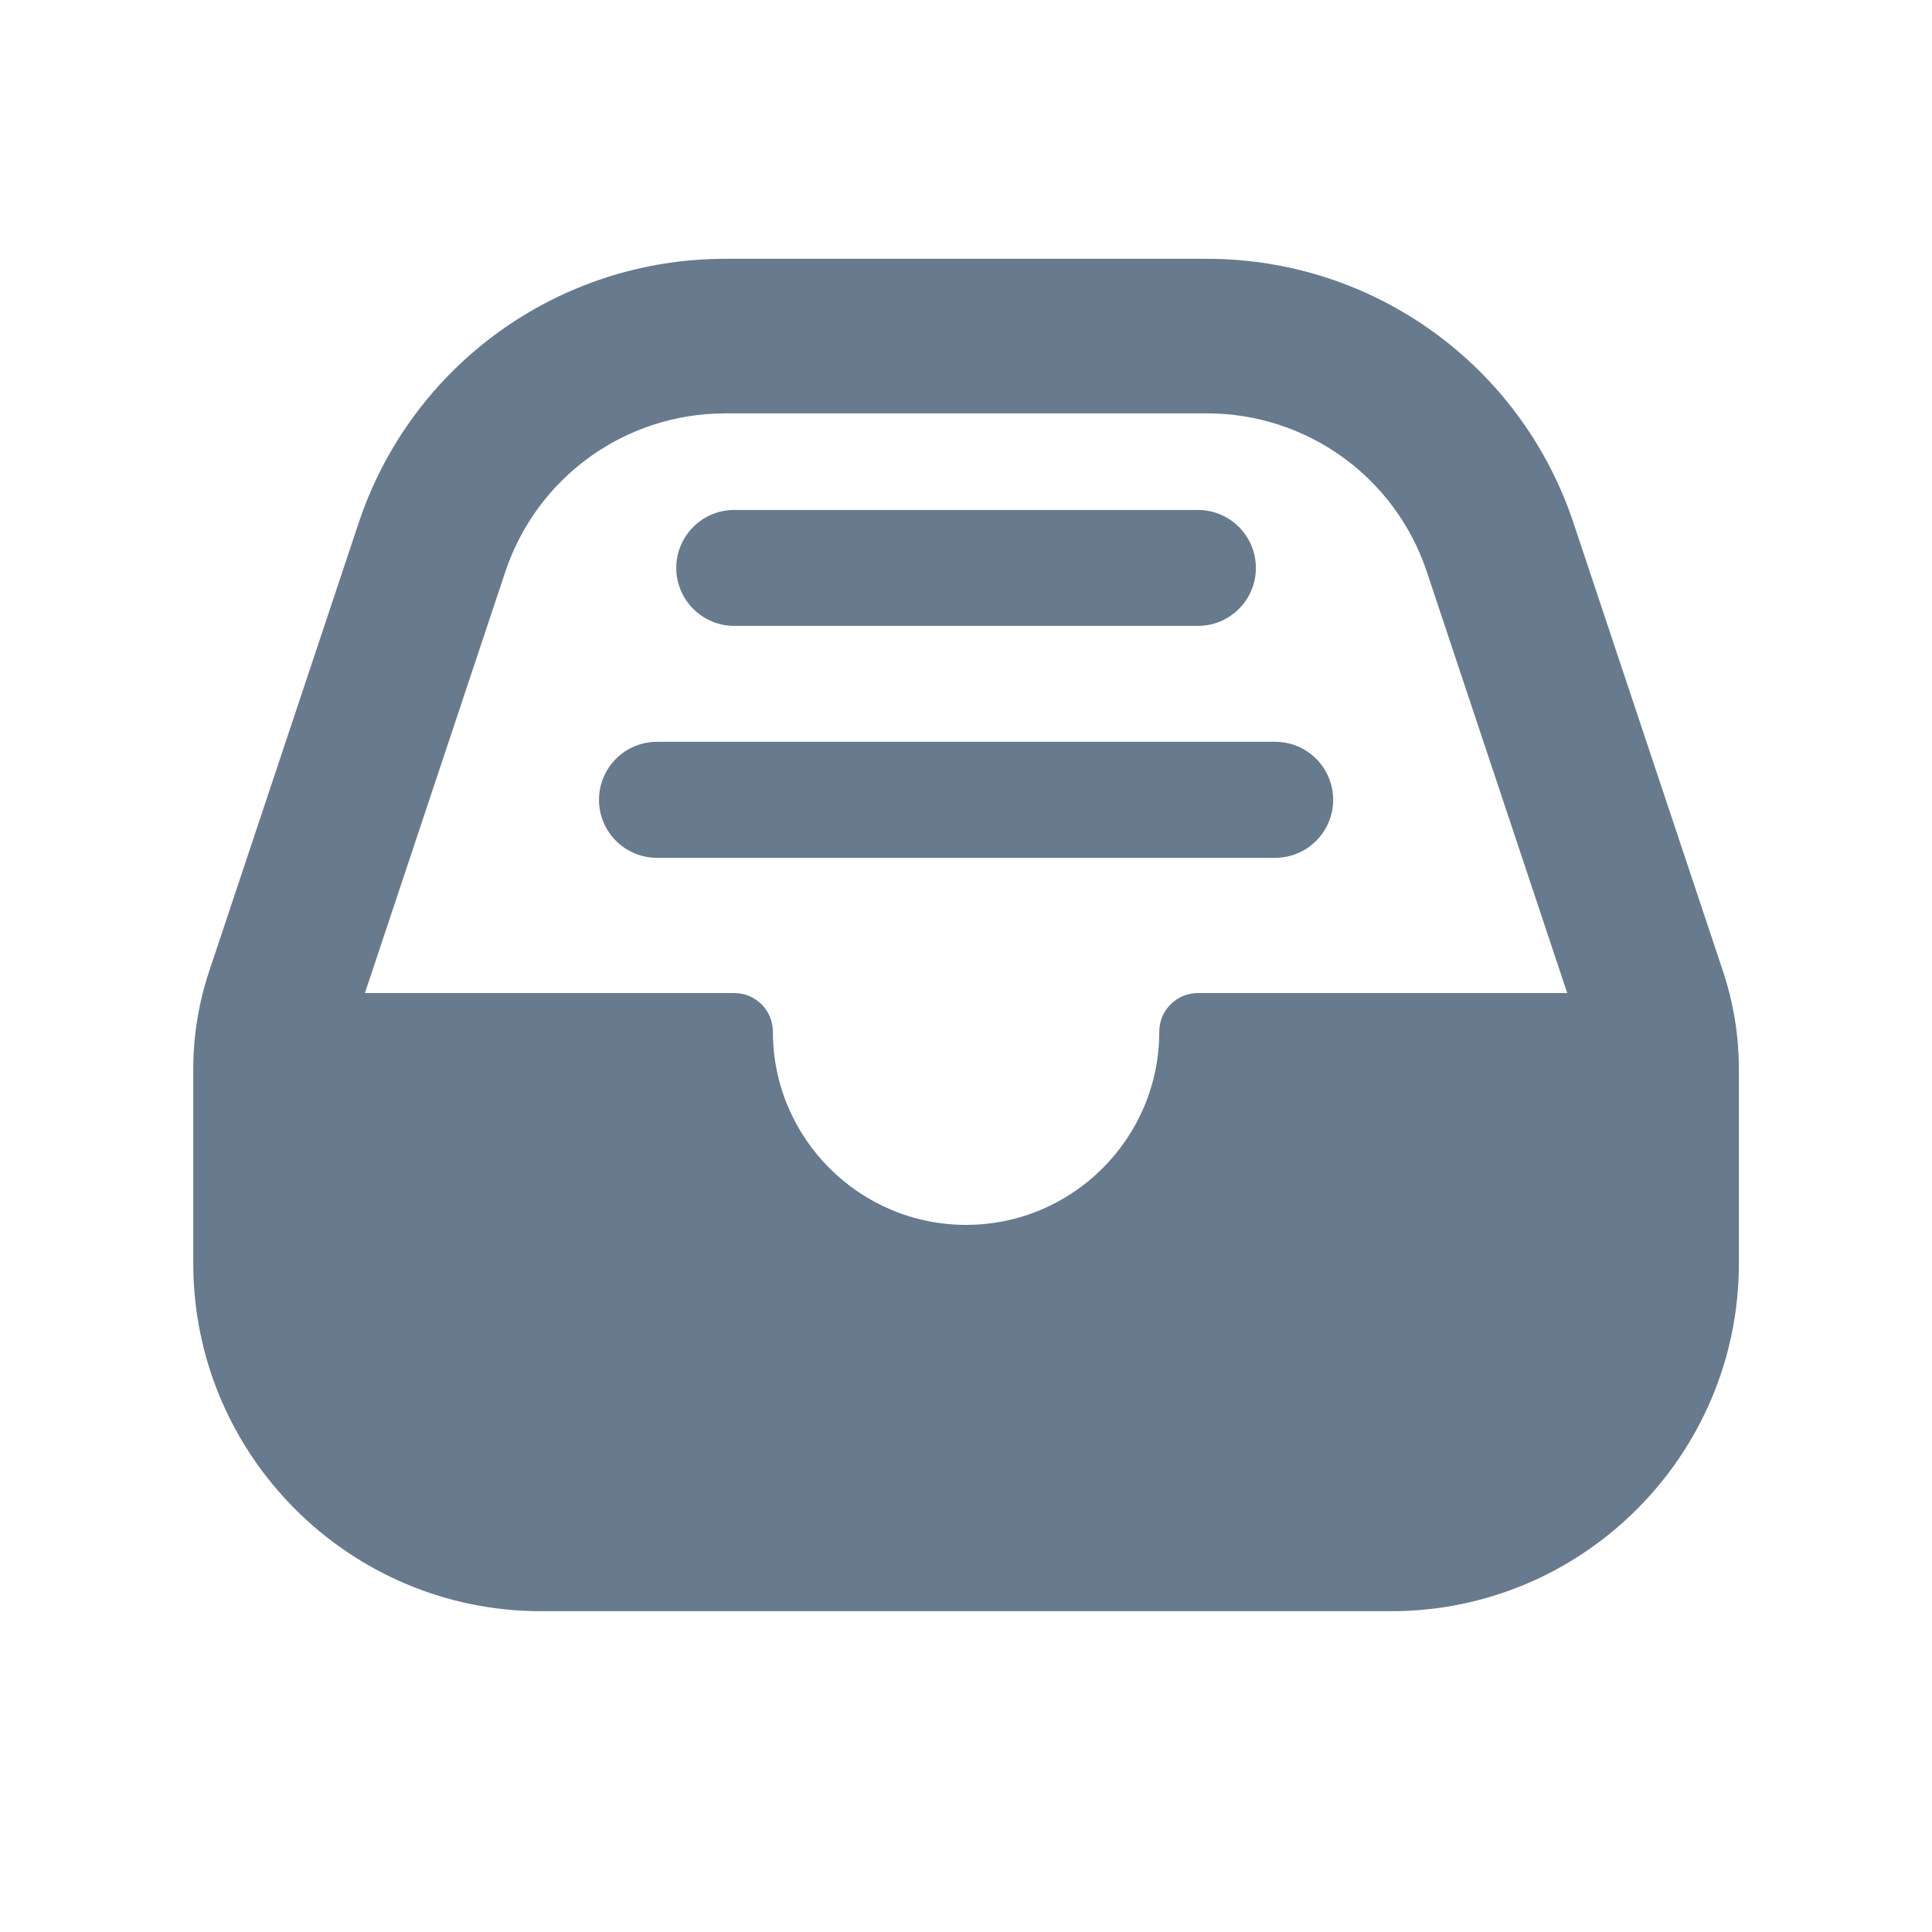<svg width="25" height="25" viewBox="0 0 25 25" fill="none" xmlns="http://www.w3.org/2000/svg">
<path d="M7.751 10.35C7.751 9.935 8.087 9.599 8.501 9.599H16.501C16.915 9.599 17.251 9.935 17.251 10.35C17.251 10.764 16.915 11.1 16.501 11.1H8.501C8.087 11.1 7.751 10.764 7.751 10.35ZM9.501 8.099H15.501C15.915 8.099 16.251 7.763 16.251 7.349C16.251 6.935 15.915 6.599 15.501 6.599H9.501C9.087 6.599 8.751 6.935 8.751 7.349C8.751 7.763 9.087 8.099 9.501 8.099ZM22.501 13.836V16.349C22.501 18.831 20.482 20.849 18.001 20.849H7.001C4.52 20.849 2.501 18.831 2.501 16.349V13.836C2.501 13.405 2.57 12.978 2.706 12.57L4.641 6.767C5.323 4.722 7.229 3.349 9.384 3.349H15.618C17.773 3.349 19.68 4.722 20.361 6.767L22.296 12.57C22.432 12.978 22.501 13.405 22.501 13.836ZM4.722 12.85H9.501C9.777 12.85 10.001 13.073 10.001 13.35C10.001 14.729 11.123 15.85 12.501 15.85C13.879 15.85 15.001 14.729 15.001 13.35C15.001 13.073 15.225 12.85 15.501 12.85H20.28L18.464 7.401C18.055 6.173 16.911 5.349 15.618 5.349H9.384C8.091 5.349 6.947 6.173 6.538 7.401L4.722 12.85Z" fill="#677A8E"/>
</svg>
